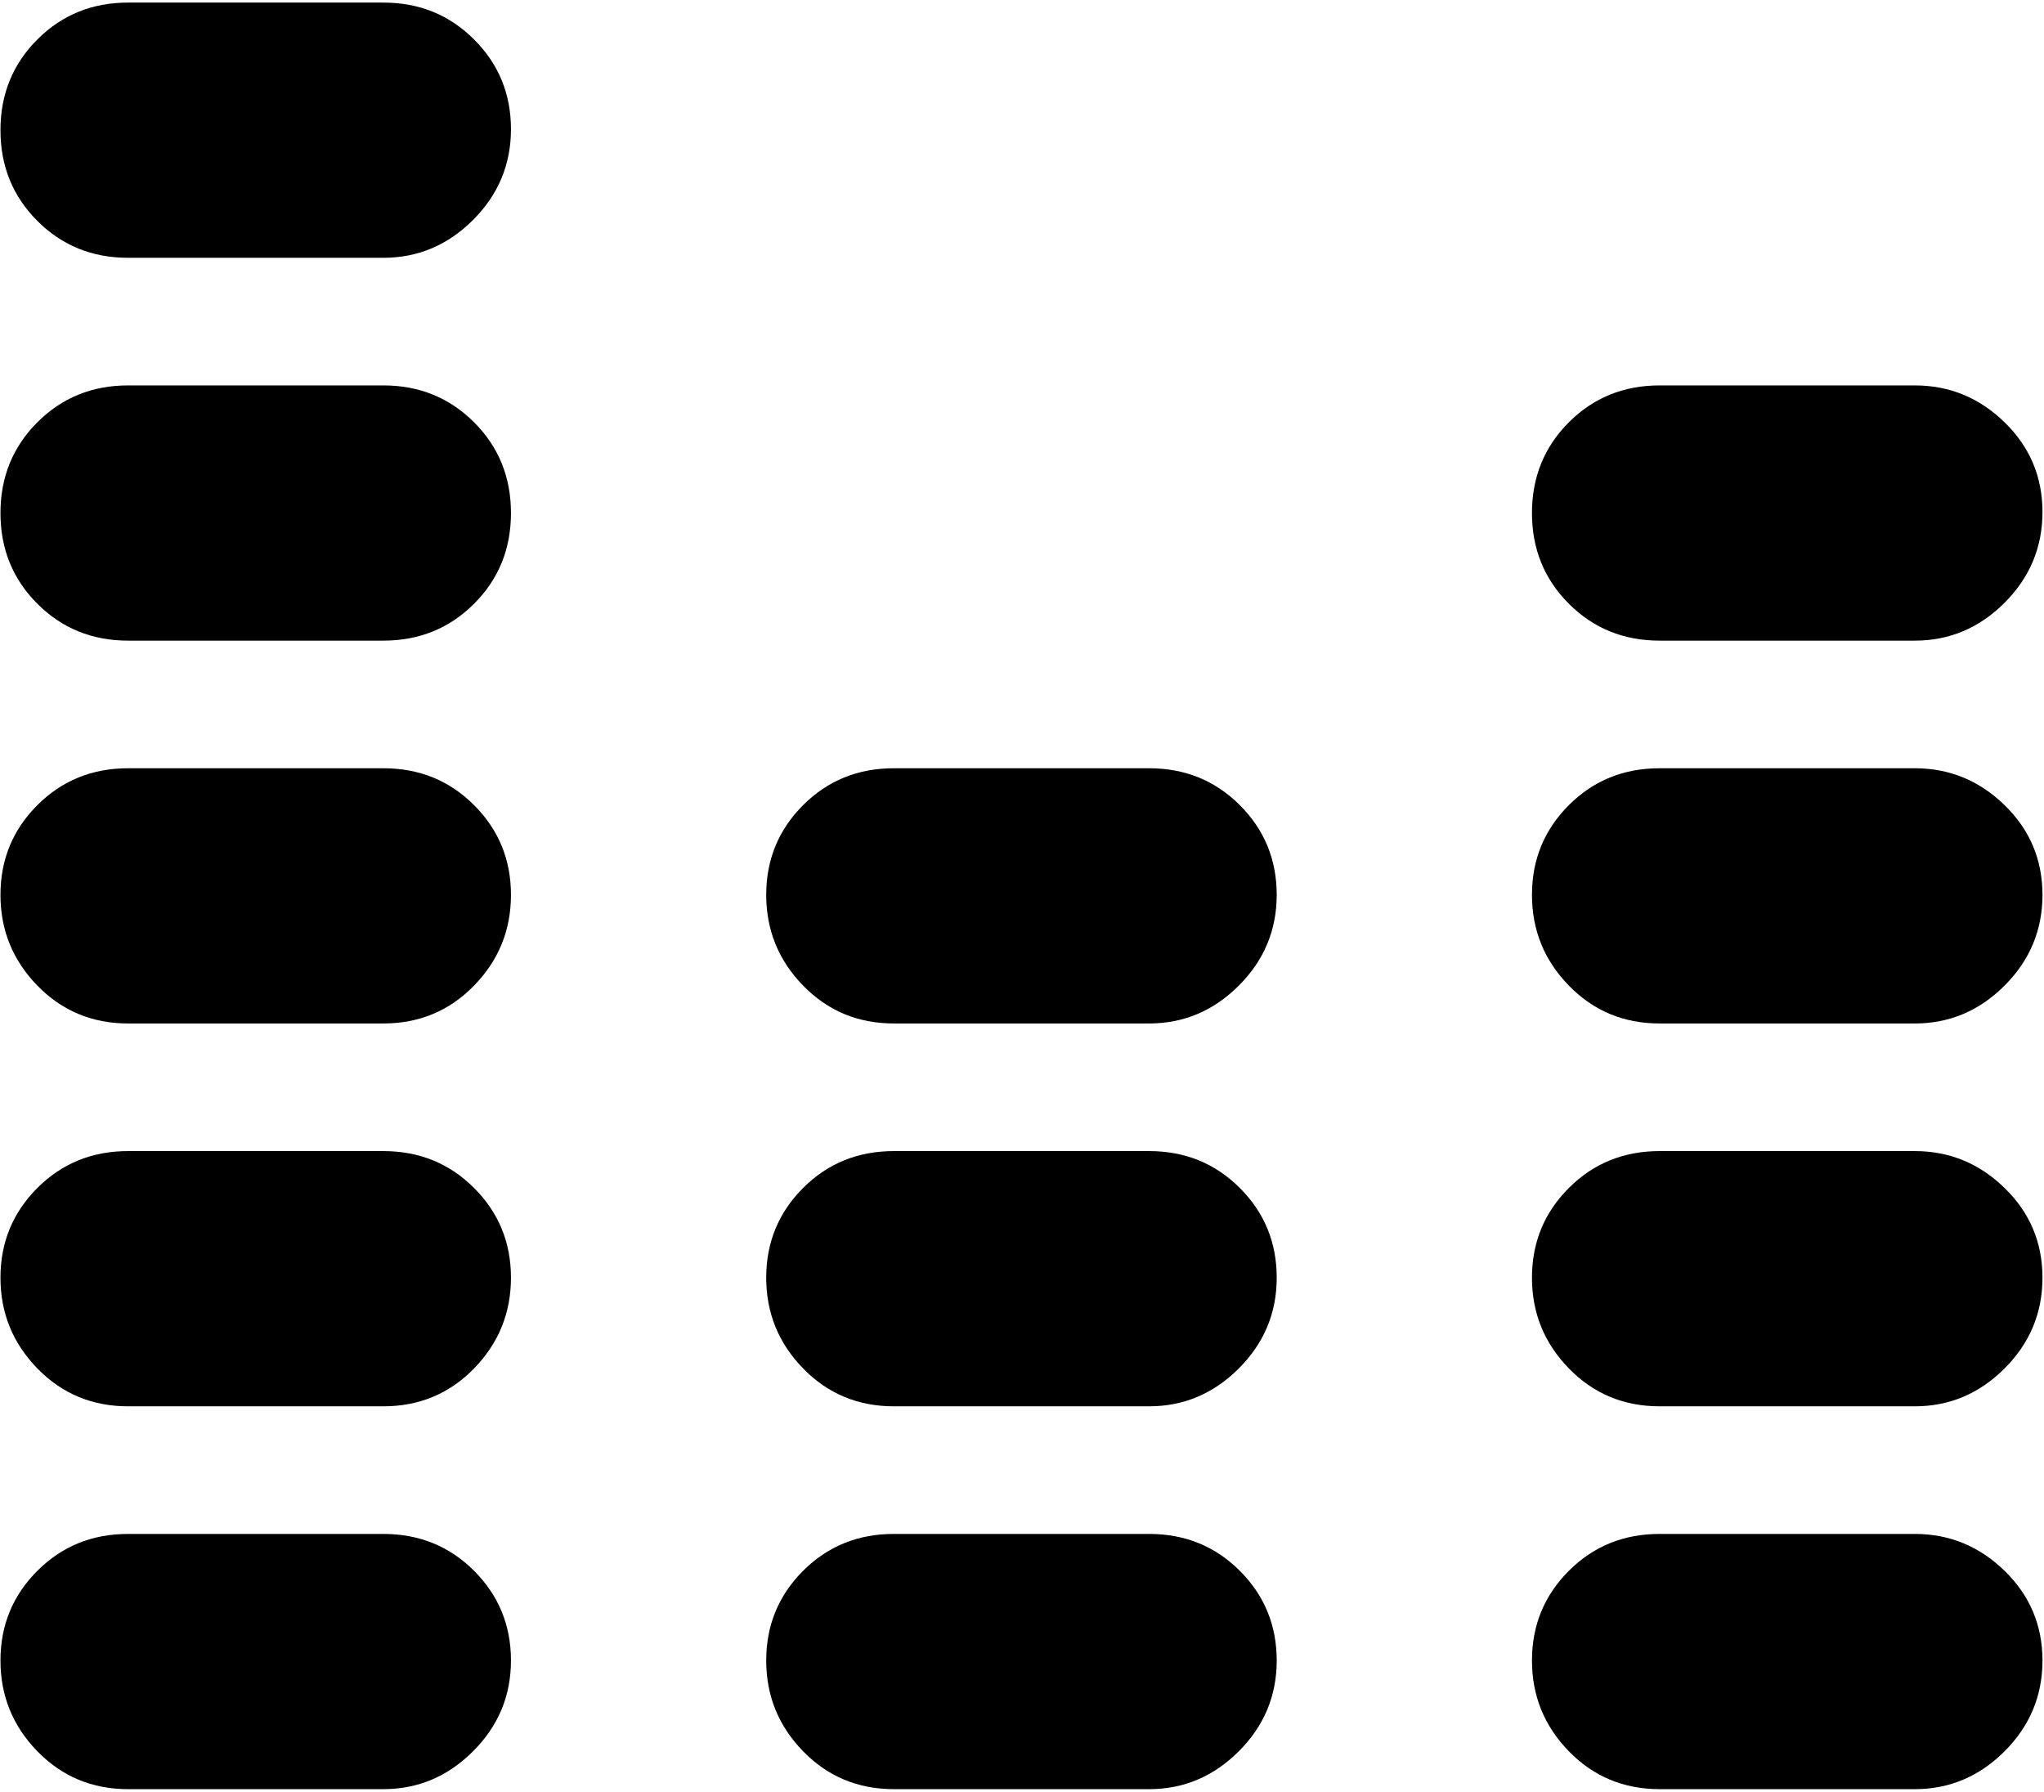 <svg xmlns="http://www.w3.org/2000/svg" width="3em" height="2.63em" viewBox="0 0 1025 896"><path fill="currentColor" d="M960.232 704h-128q-27 0-45.5-19t-18.5-45.5t18.5-45t45.5-18.5h128q26 0 45 18.5t19 45t-19 45.5t-45 19m0-192h-128q-27 0-45.5-19t-18.5-45.5t18.5-45t45.5-18.5h128q26 0 45 18.5t19 45t-19 45.5t-45 19m0-192h-128q-27 0-45.5-18.5t-18.5-45.5t18.5-45.5t45.5-18.5h128q26 0 45 18.5t19 45t-19 45.5t-45 19m-384 576h-128q-27 0-45.5-19t-18.5-45.5t18.5-45t45.5-18.5h128q27 0 45.5 18.5t18.5 45t-19 45.5t-45 19m0-192h-128q-27 0-45.5-19t-18.5-45.5t18.5-45t45.5-18.5h128q27 0 45.5 18.5t18.5 45t-19 45.5t-45 19m0-192h-128q-27 0-45.5-19t-18.5-45.5t18.5-45t45.5-18.5h128q27 0 45.5 18.5t18.5 45t-19 45.5t-45 19m-384 384h-128q-27 0-45.5-19t-18.5-45.5t18.5-45t45.5-18.5h128q27 0 45.5 18.5t18.5 45t-19 45.5t-45 19m0-192h-128q-27 0-45.5-19t-18.5-45.5t18.5-45t45.5-18.5h128q27 0 45.5 18.5t18.5 45t-18.5 45.5t-45.5 19m0-192h-128q-27 0-45.5-19t-18.5-45.5t18.5-45t45.5-18.5h128q27 0 45.5 18.5t18.5 45t-18.5 45.5t-45.5 19m0-192h-128q-27 0-45.5-18.5T.232 256t18.5-45.5t45.5-18.5h128q27 0 45.5 18.5t18.5 45.5t-18.5 45.5t-45.5 18.5m0-192h-128q-27 0-45.5-18.5T.232 64t18.5-45.5T64.232 0h128q27 0 45.5 18.5t18.5 45t-19 45.5t-45 19m640 640h128q26 0 45 18.5t19 45t-19 45.5t-45 19h-128q-27 0-45.5-19t-18.5-45.5t18.5-45t45.5-18.5"/></svg>